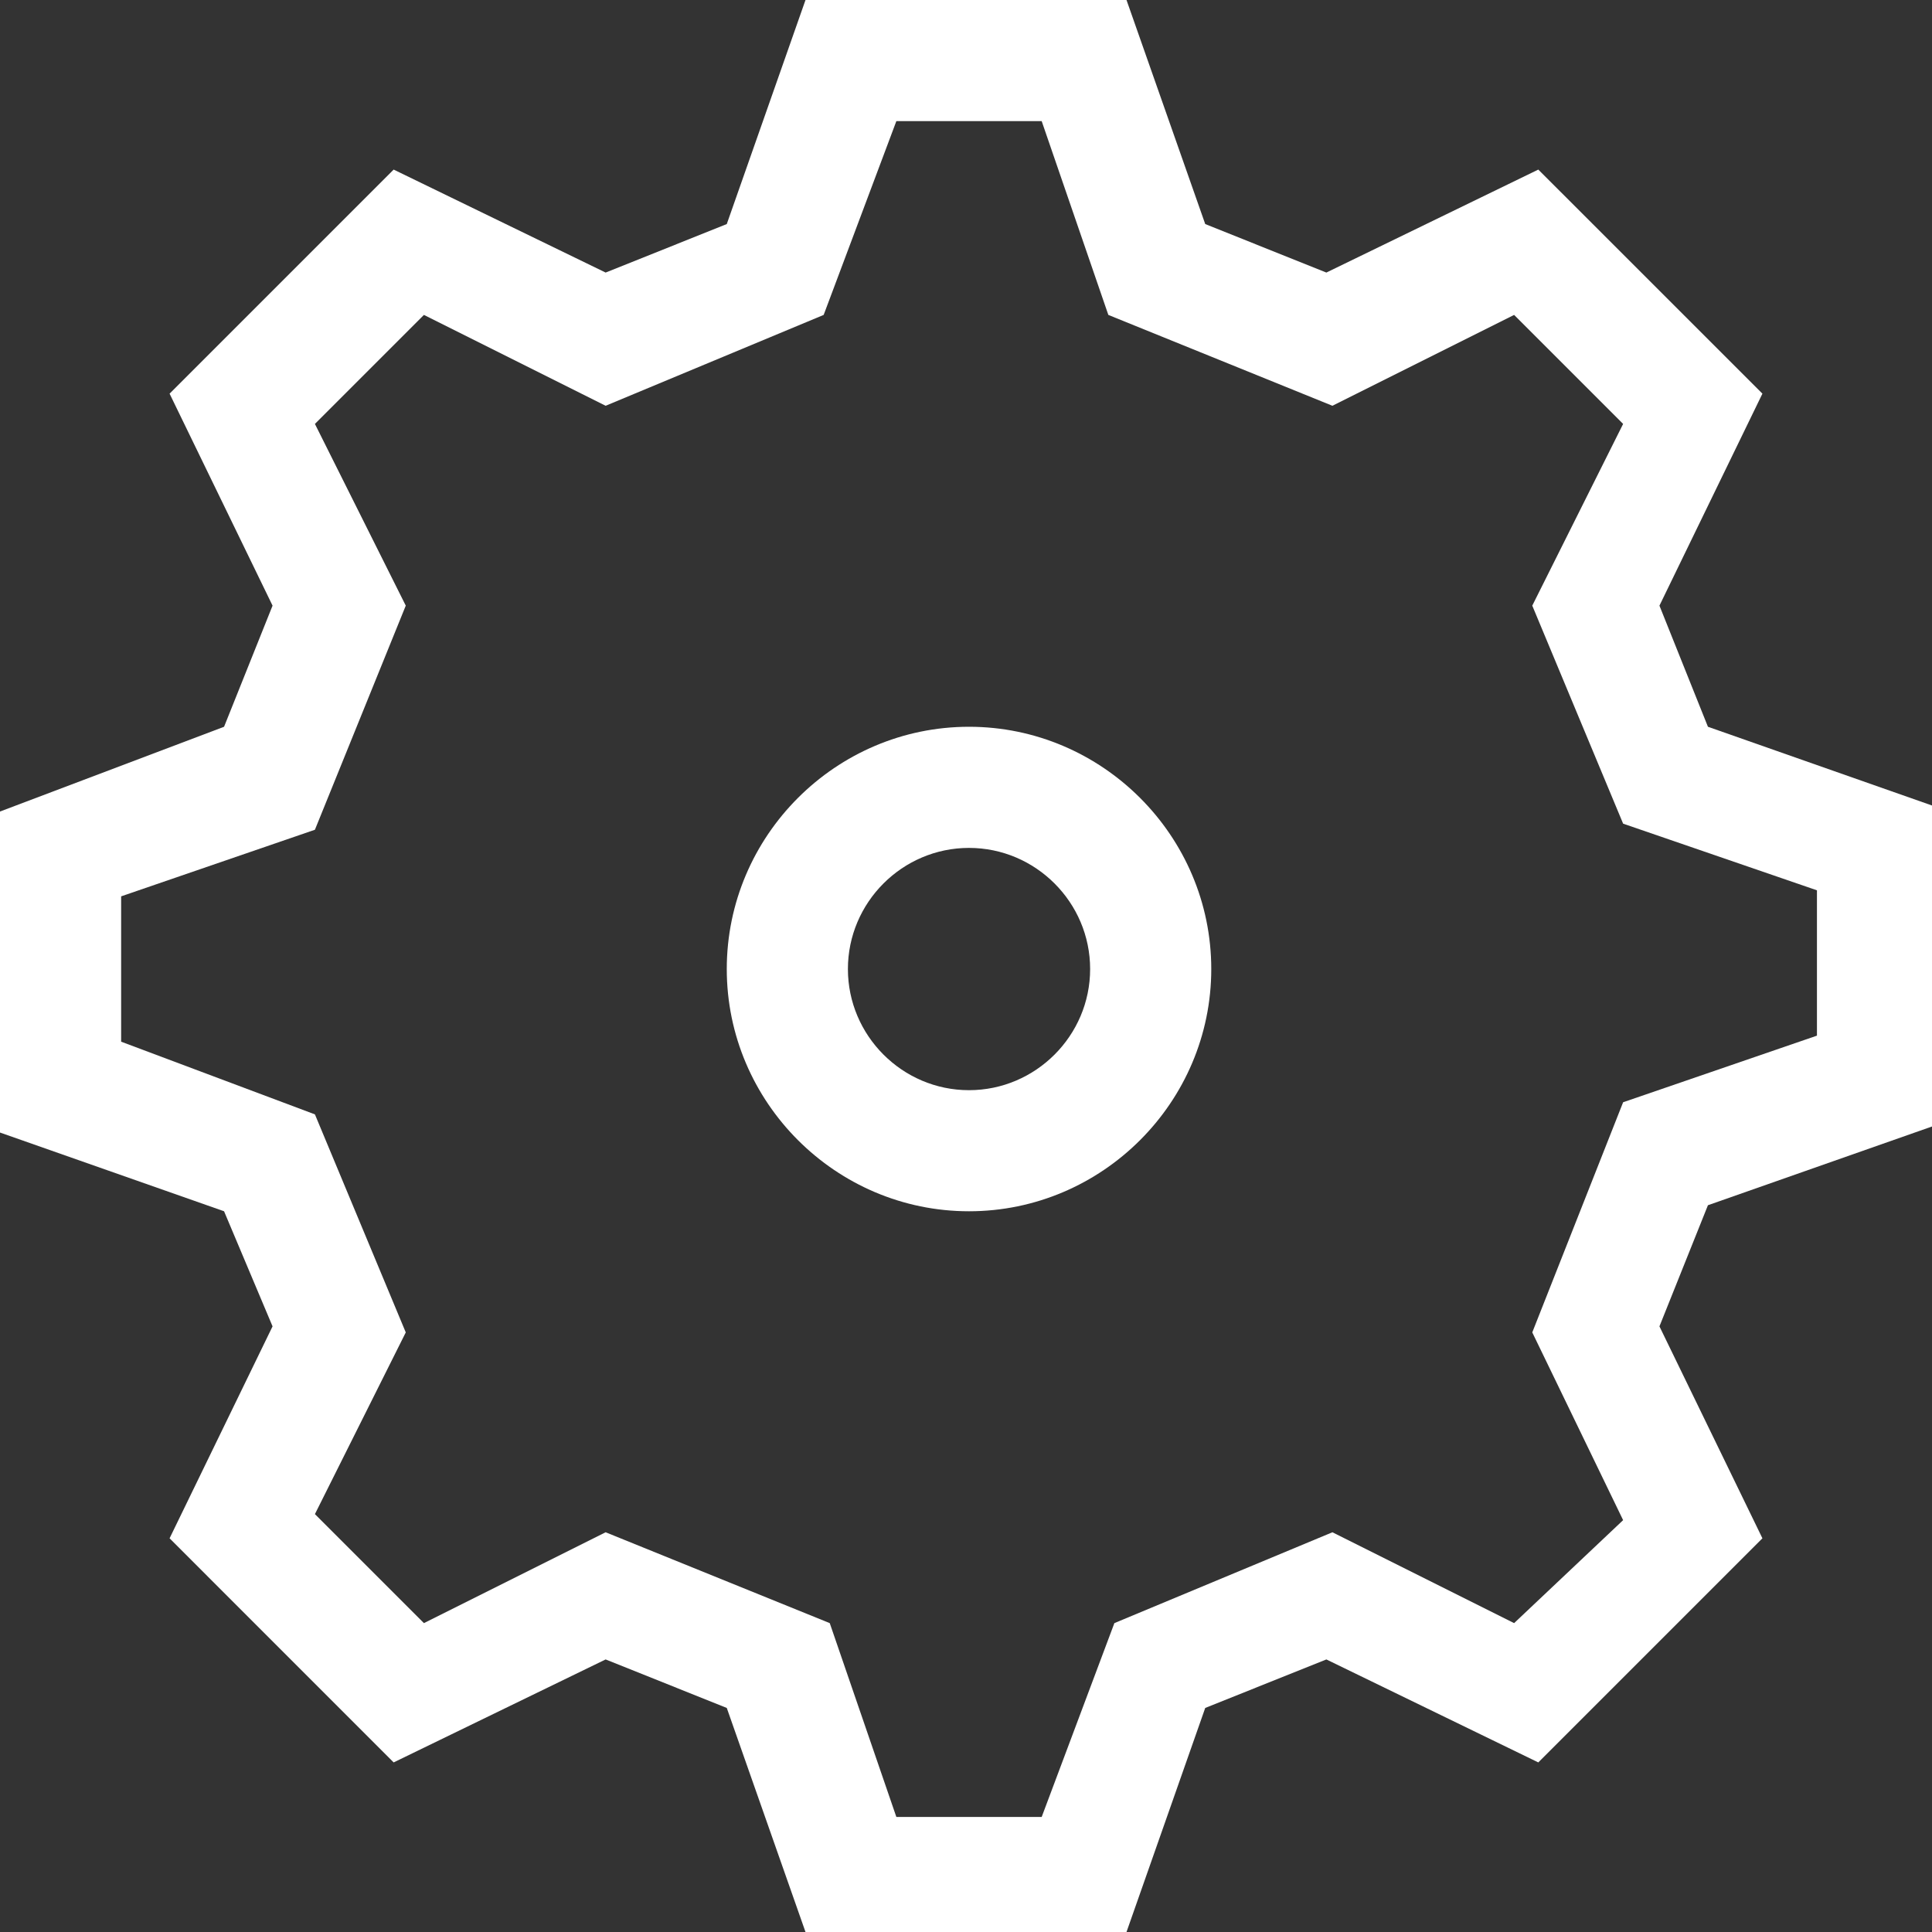 <svg width="40" height="40" viewBox="0 0 40 40" fill="none" xmlns="http://www.w3.org/2000/svg">
<rect x="0" y="0" width="40" height="40" fill="#333333" stroke="none"/>
<path d="M20.062 25.078C22.821 25.078 25.078 22.821 25.078 20.063C25.078 17.304 22.821 15.047 20.062 15.047C17.304 15.047 15.047 17.304 15.047 20.063C15.047 22.821 17.304 25.078 20.062 25.078ZM20.062 17.555C21.442 17.555 22.57 18.683 22.57 20.063C22.57 21.442 21.442 22.571 20.062 22.571C18.683 22.571 17.555 21.442 17.555 20.063C17.555 18.683 18.683 17.555 20.062 17.555Z" fill="white"/>
<path d="M5.643 27.461L3.511 31.849L8.15 36.489L12.539 34.357L15.047 35.361L16.677 40H23.323L24.953 35.361L27.461 34.357L31.849 36.489L36.489 31.849L34.357 27.461L35.361 24.953L40 23.323V16.677L35.361 15.047L34.357 12.539L36.489 8.15L31.849 3.511L27.461 5.643L24.953 4.639L23.323 0H16.677L15.047 4.639L12.539 5.643L8.15 3.511L3.511 8.15L5.643 12.539L4.639 15.047L0 16.802V23.448L4.639 25.078L5.643 27.461ZM2.508 18.558L6.52 17.179L8.401 12.539L6.52 8.777L8.777 6.52L12.539 8.401L17.053 6.52L18.558 2.508H21.567L22.947 6.52L27.586 8.401L31.348 6.52L33.605 8.777L31.724 12.539L33.605 17.053L37.618 18.433V21.442L33.605 22.821L31.724 27.586L33.605 31.473L31.348 33.605L27.586 31.724L23.072 33.605L21.567 37.618H18.558L17.179 33.605L12.539 31.724L8.777 33.605L6.52 31.348L8.401 27.586L6.52 23.072L2.508 21.567V18.558Z" fill="white"/>
</svg>
